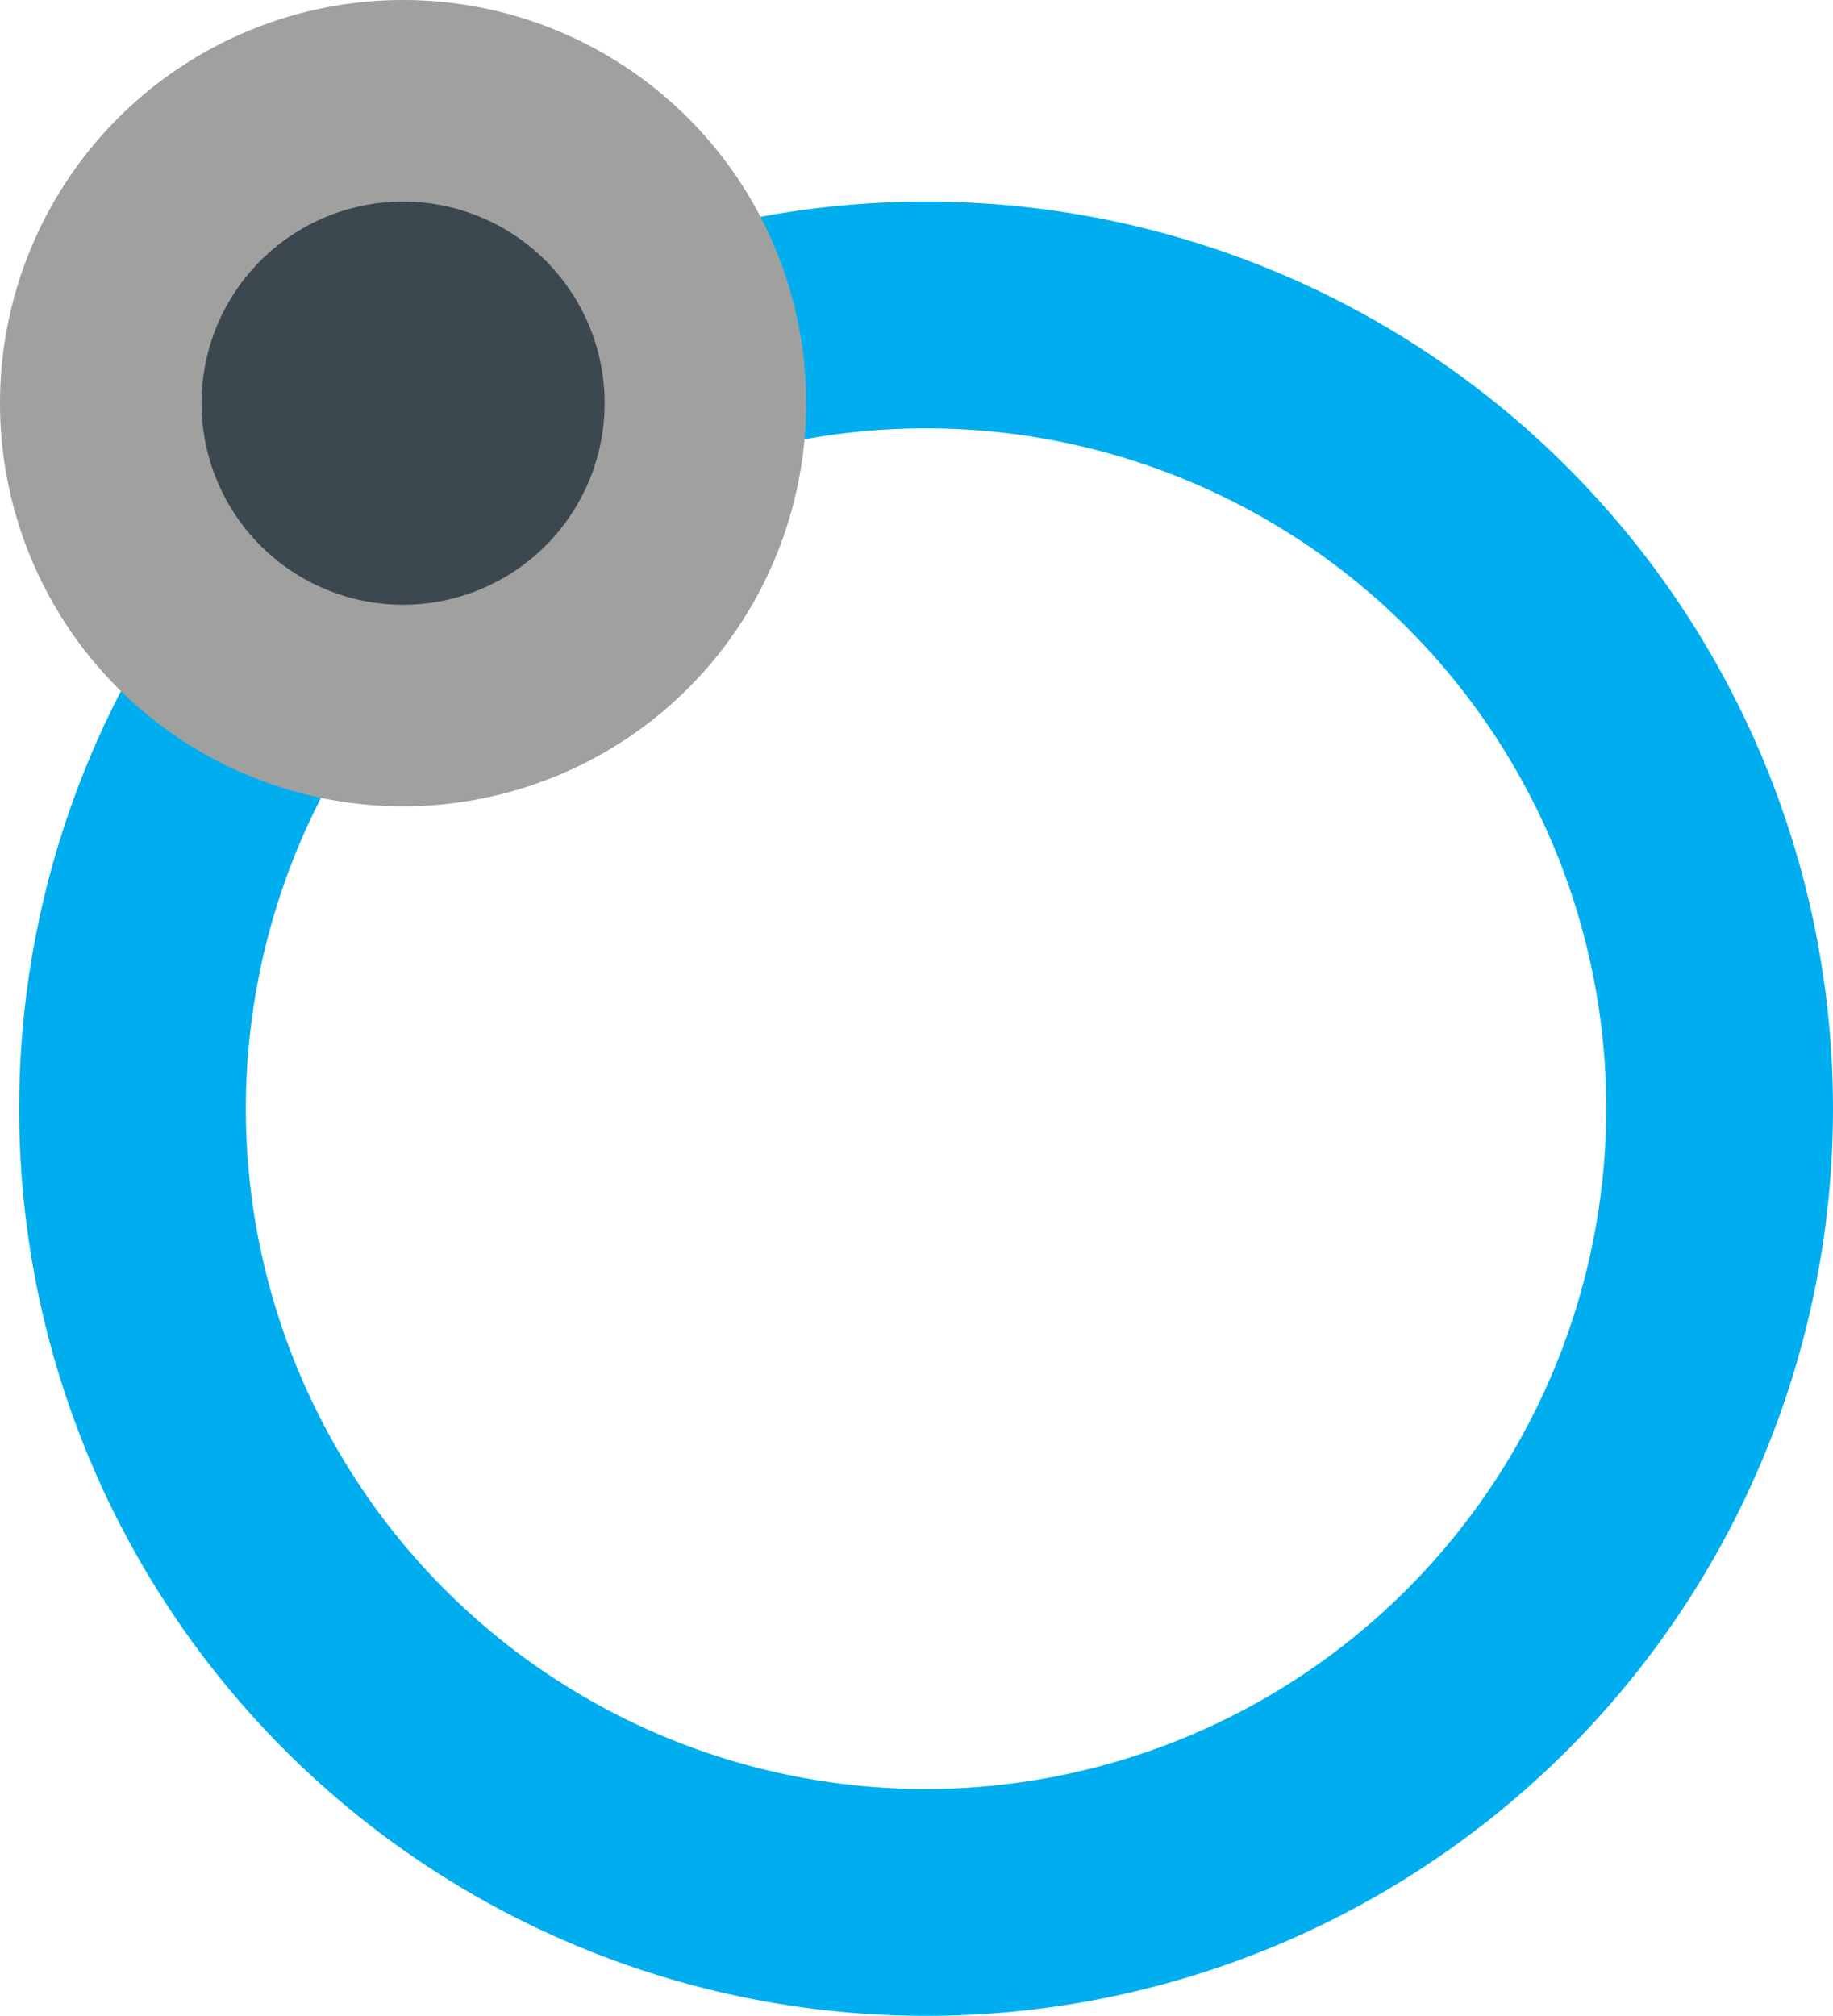 <svg xmlns="http://www.w3.org/2000/svg" viewBox="0 0 18.19 20"><title>nav-advanced-ellipse-over</title><g id="Layer_2" data-name="Layer 2"><g id="Layer_1-2" data-name="Layer 1"><path d="M9.19,2a9,9,0,1,0,9,9A9,9,0,0,0,9.19,2Zm0,15.75A6.75,6.75,0,1,1,15.94,11,6.76,6.76,0,0,1,9.19,17.75Z" fill="#00aeef"/><circle cx="4" cy="4" r="3" fill="#3b4850"/><path d="M4,2A2,2,0,1,1,2,4,2,2,0,0,1,4,2M4,0A4,4,0,1,0,8,4,4,4,0,0,0,4,0Z" fill="#a0a09f"/></g></g></svg>